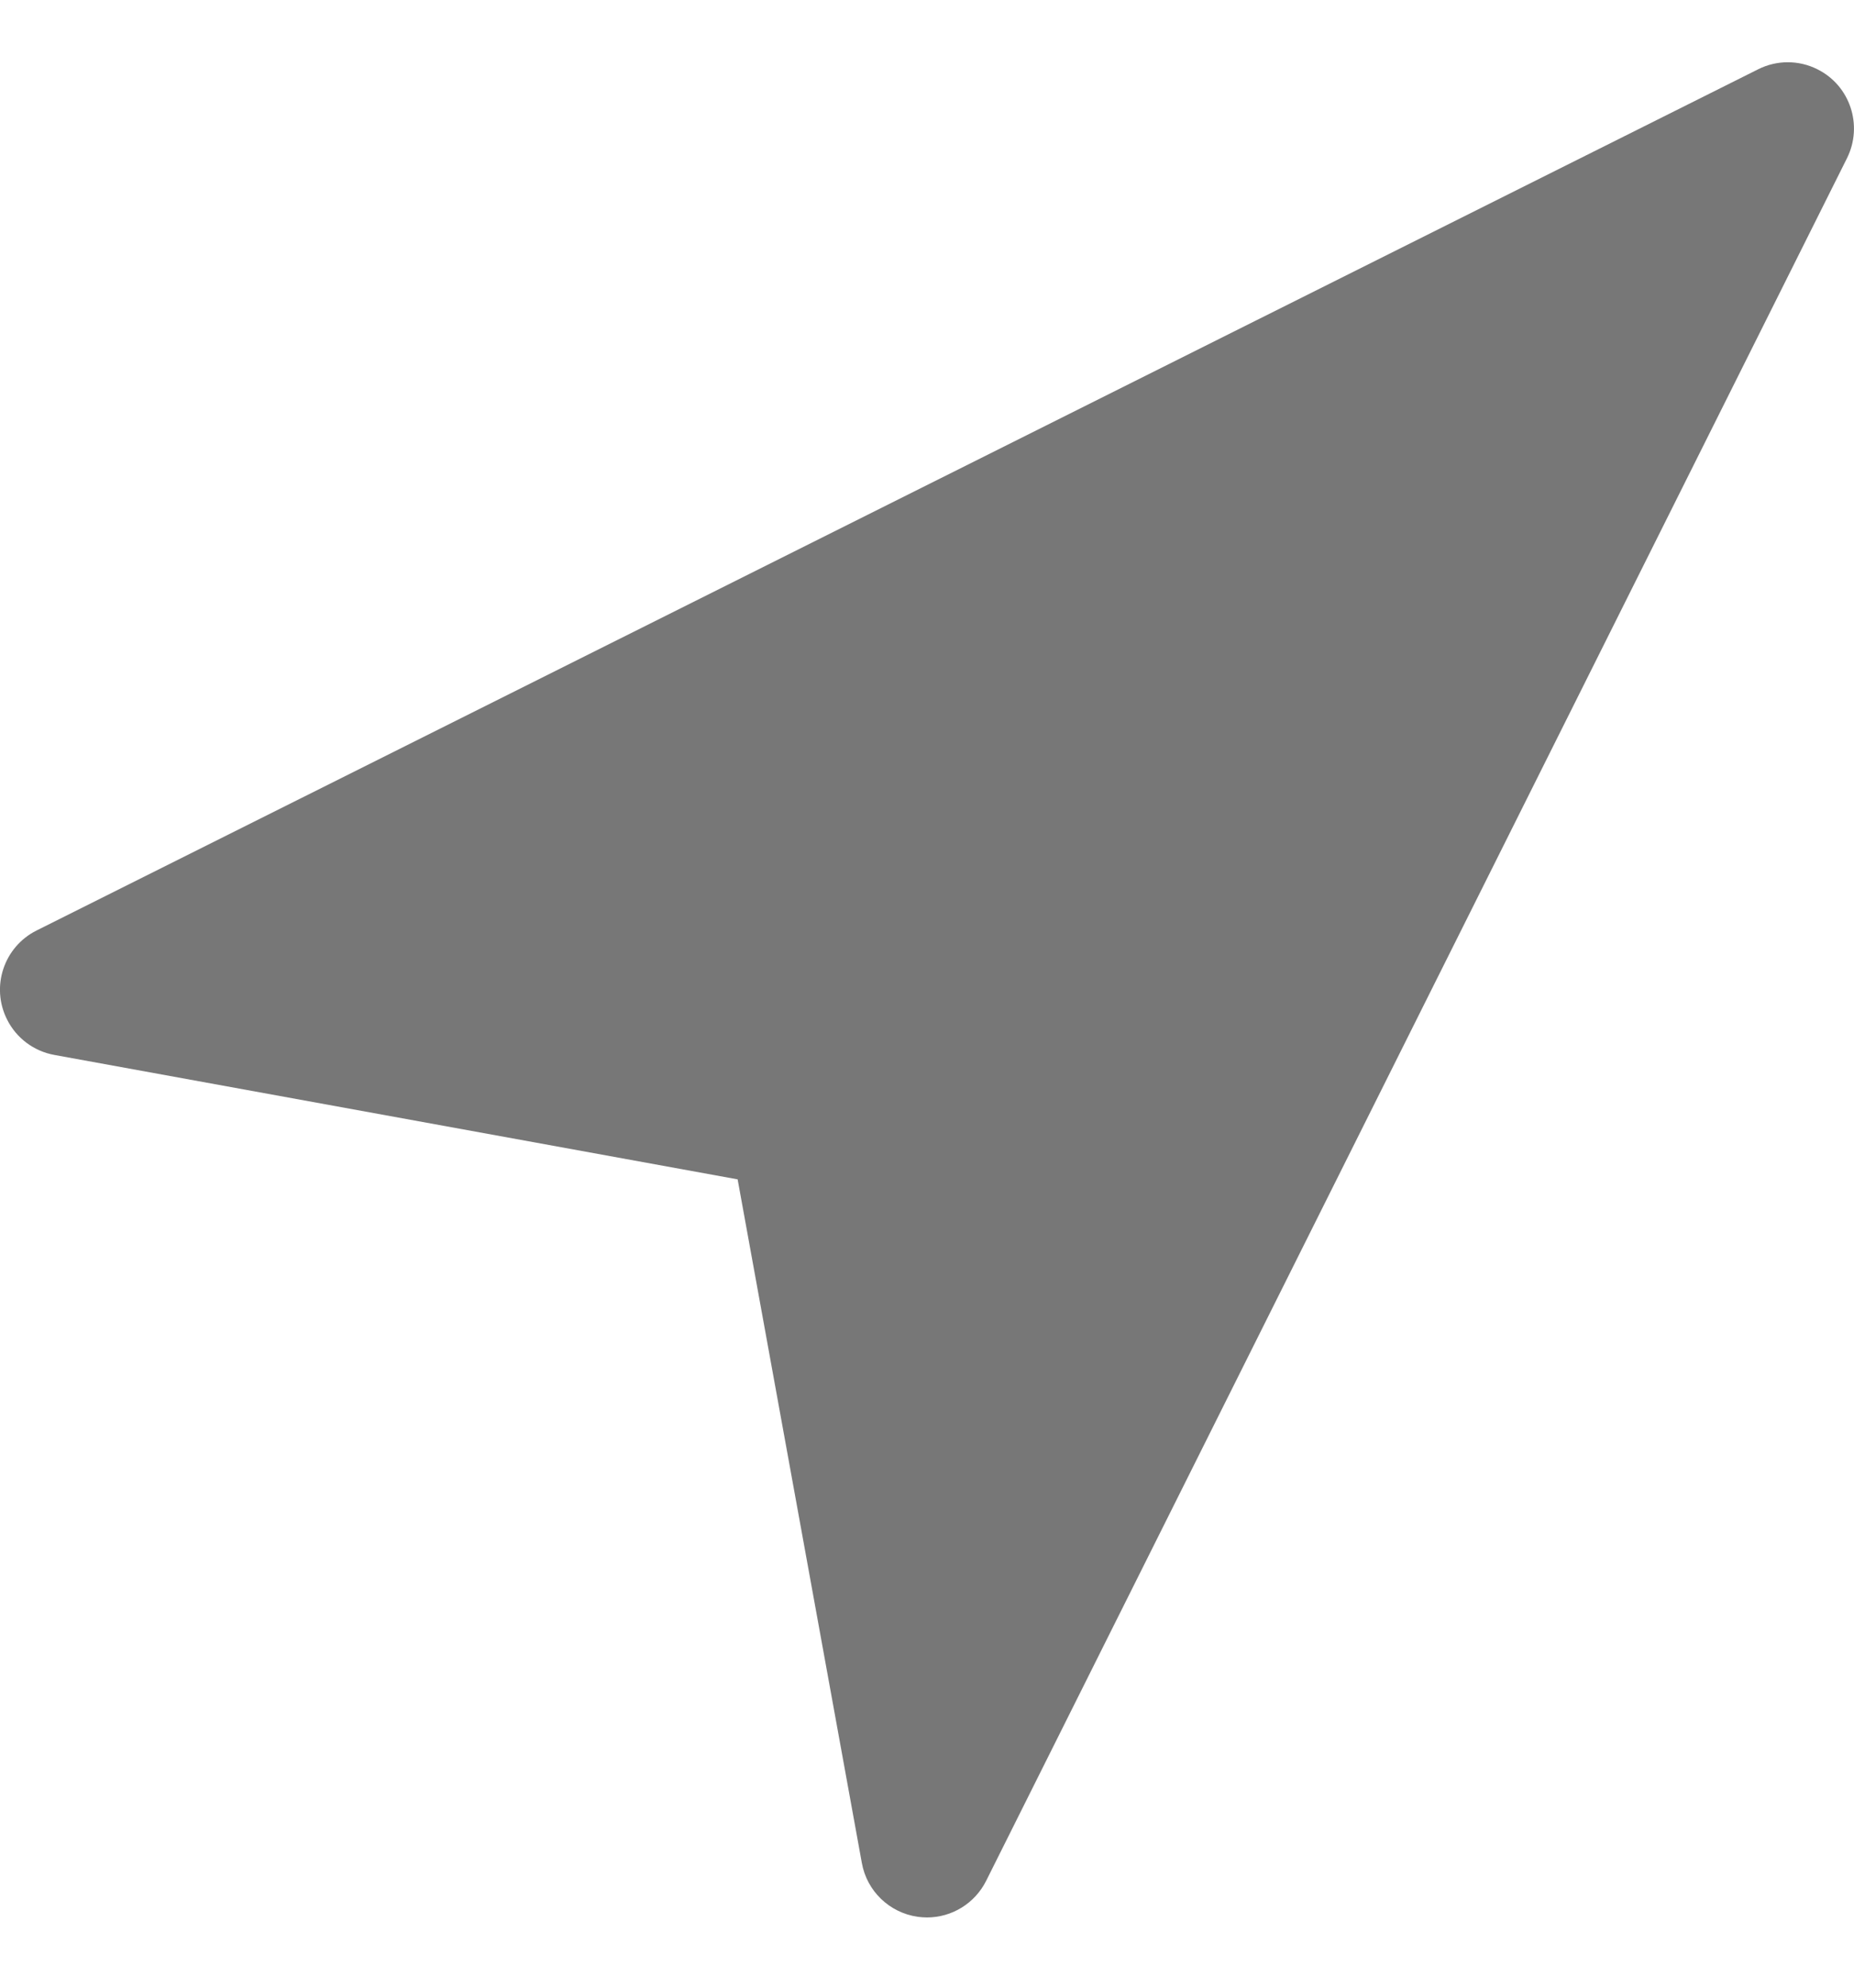 <svg width="14" height="15" viewBox="0 0 14 15" fill="none" xmlns="http://www.w3.org/2000/svg">
<g clip-path="url(#clip0_1_2038)">
<g clip-path="url(#clip1_1_2038)">
<g clip-path="url(#clip2_1_2038)">
<path d="M13.724 0.523C13.583 0.452 13.417 0.452 13.276 0.523L0.276 7.022C0.029 7.146 -0.071 7.446 0.053 7.693C0.123 7.834 0.256 7.933 0.41 7.961L5.57 8.9L6.508 14.059C6.546 14.271 6.716 14.434 6.929 14.465C6.952 14.468 6.976 14.47 7 14.47C7.189 14.47 7.362 14.363 7.447 14.193L13.947 1.194C14.07 0.947 13.971 0.646 13.724 0.523Z" fill="#777777"/>
</g>
</g>
</g>
<defs>
<clipPath id="clip0_1_2038">
<rect width="14" height="14" fill="white" transform="translate(0 0.47)"/>
</clipPath>
<clipPath id="clip1_1_2038">
<rect width="14" height="14" fill="white" transform="translate(0 0.47)"/>
</clipPath>
<clipPath id="clip2_1_2038">
<rect width="14" height="14" fill="white" transform="translate(0 0.47)"/>
</clipPath>
</defs>
</svg>
